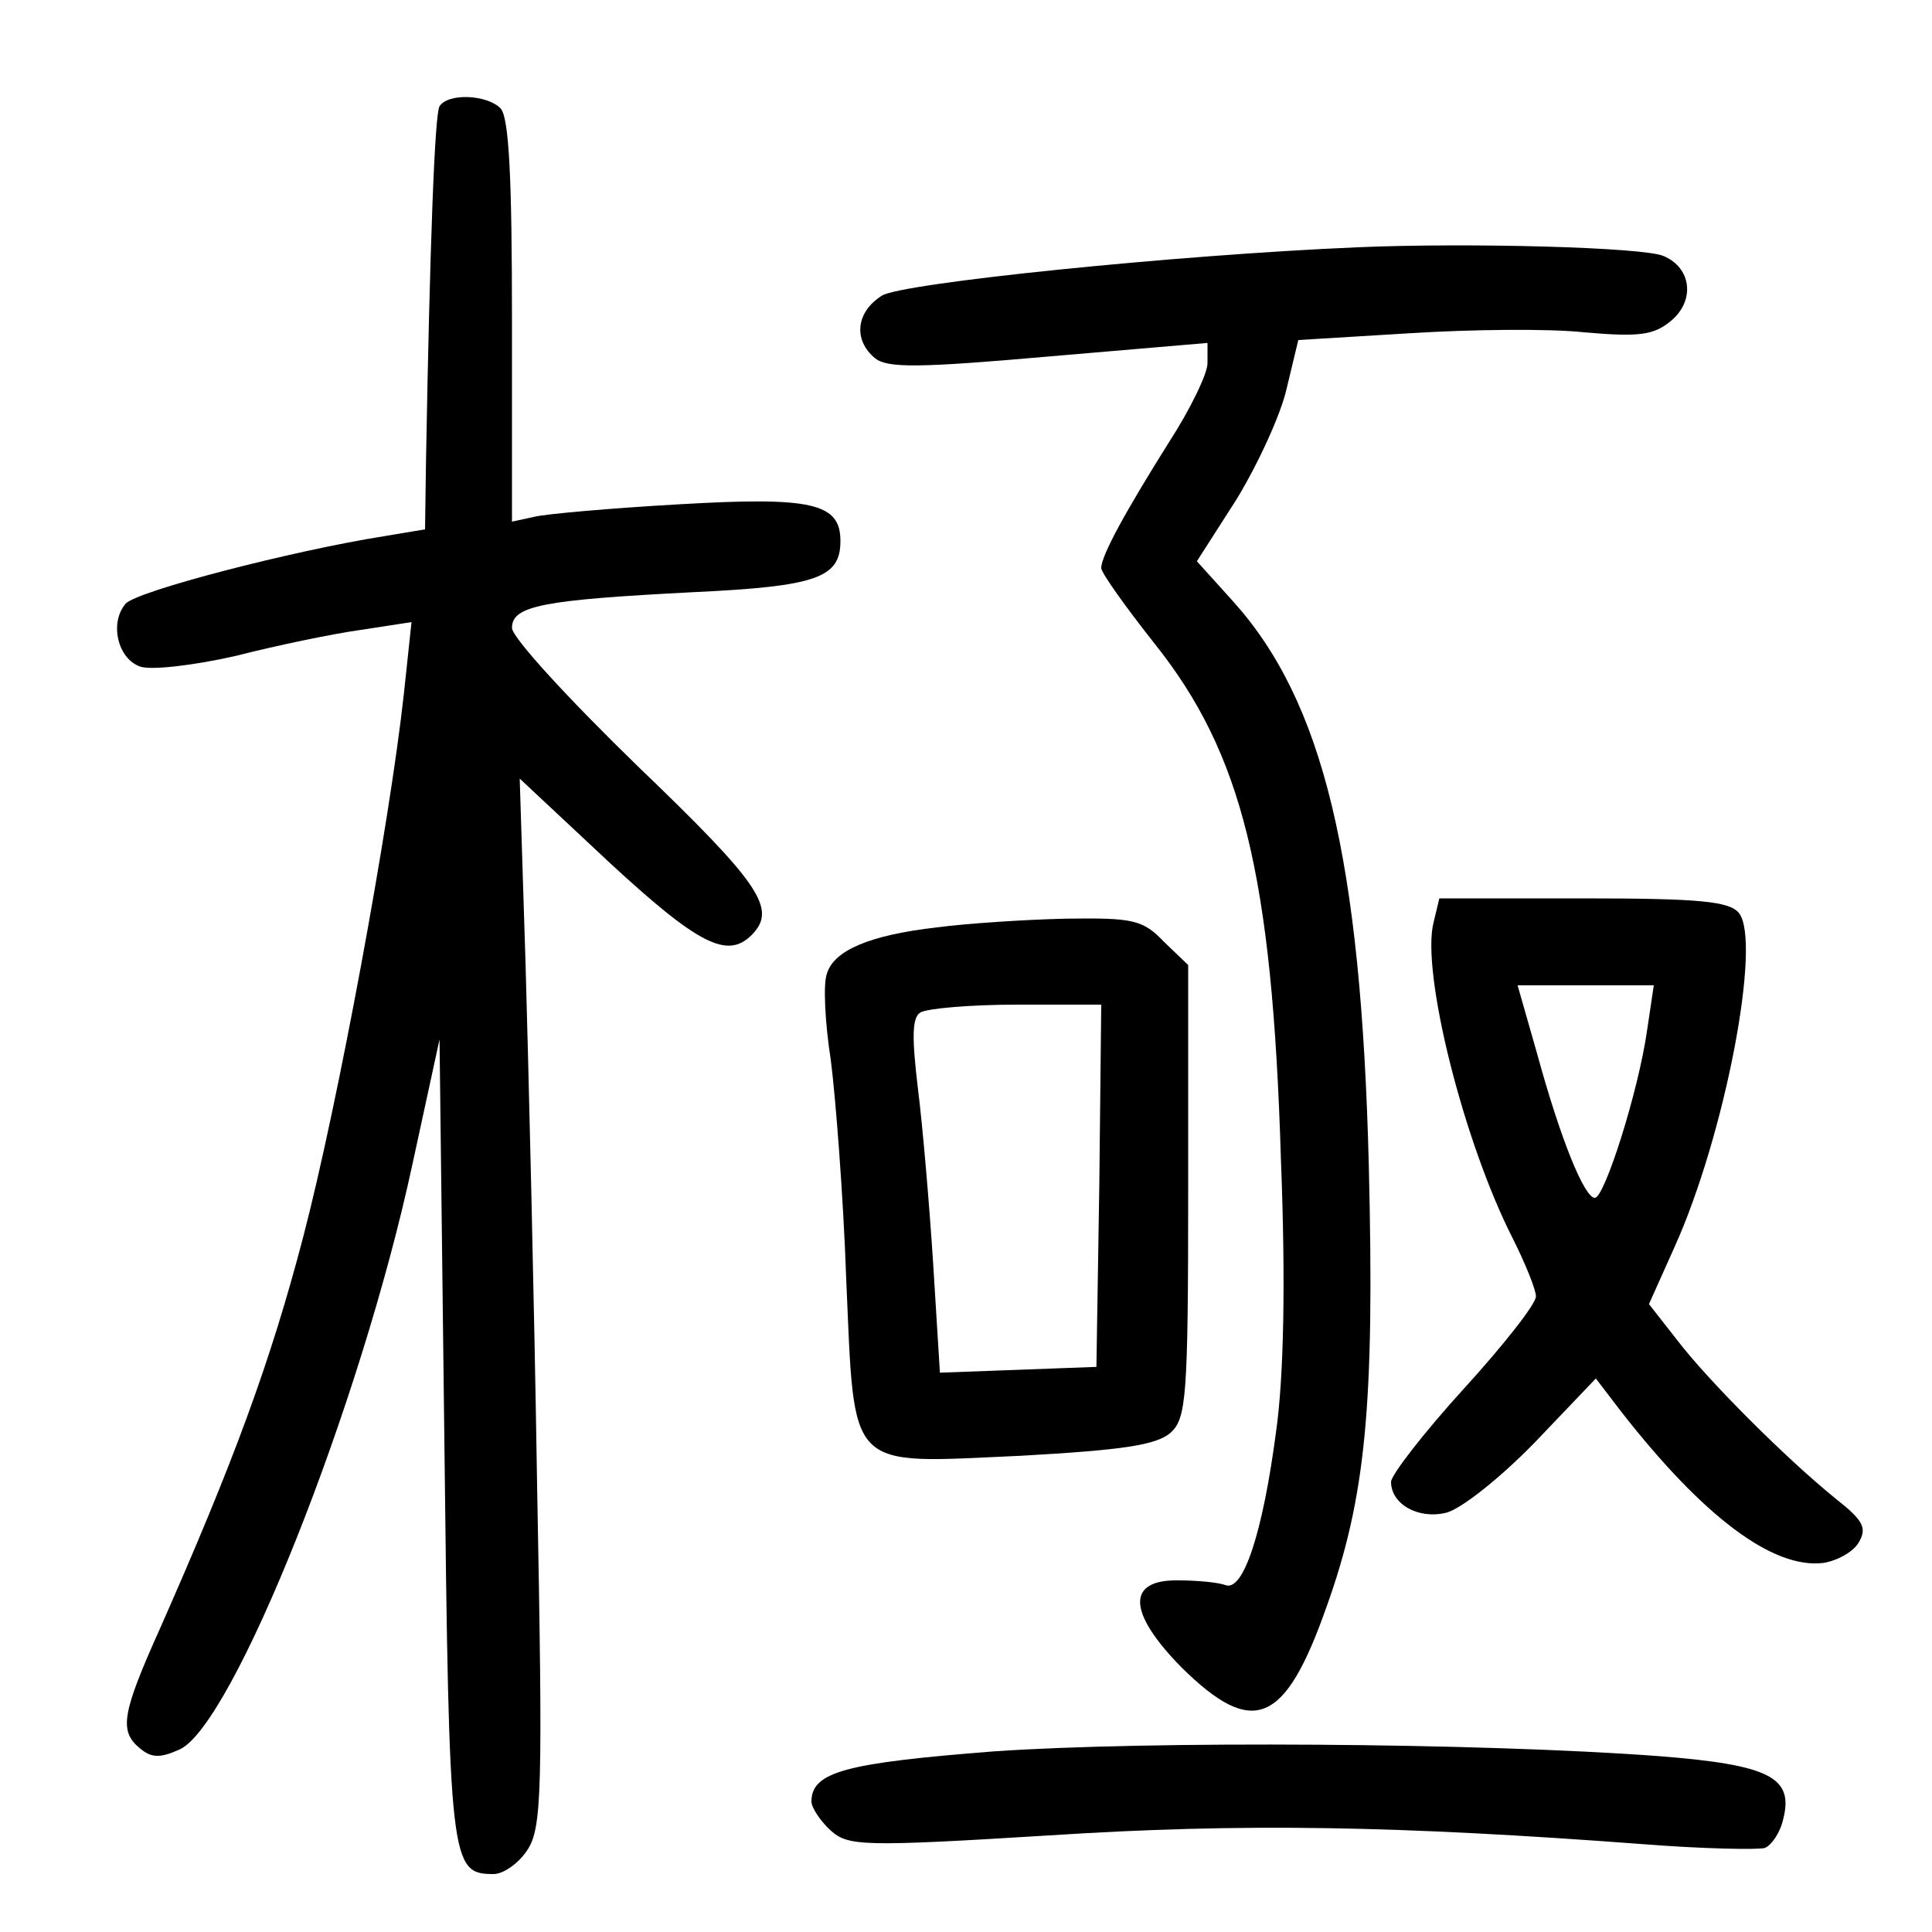 <?xml version="1.0"?>
<svg xmlns="http://www.w3.org/2000/svg" height="200pt" preserveAspectRatio="xMidYMid meet" viewBox="0 0 200 200" width="200pt">
  <g transform="matrix(.1 0 0 -.1 0 200)">
    <path d="m455 1890c-5-8-10-143-14-367l-1-71-42-7c-95-15-257-57-268-70-17-20-8-57 15-65 11-4 55 1 99 11 43 11 101 23 130 27l52 8-8-75c-15-136-68-423-104-561-34-130-72-233-148-405-40-89-43-107-21-125 12-10 21-10 41-1 55 25 187 355 241 606l28 129 5-415c5-439 6-449 51-449 10 0 26 11 35 25 15 23 16 61 10 378-3 193-9 437-12 541l-6 190 93-87c92-85 122-100 147-75 27 27 9 53-118 175-71 69-130 133-130 143 0 23 32 29 188 37 128 6 152 15 152 53 0 39-29 46-166 38-71-4-139-10-151-13l-23-5v208c0 148-3 211-12 220-14 14-54 16-63 2z"/>
    <path d="m1405 1744c-189-8-471-37-492-50-27-17-30-46-7-65 13-10 44-10 180 2l164 14v-21c0-11-18-48-40-82-44-70-70-117-70-130 0-5 25-40 55-78 91-114 122-239 131-534 5-128 3-225-5-282-14-106-34-165-52-159-8 3-30 5-49 5-54 1-53-33 3-90 74-73 107-60 150 62 41 114 50 210 44 457-8 318-47 481-141 585l-37 41 41 64c22 36 46 88 52 115l12 50 115 7c63 4 144 5 181 1 57-5 72-3 90 12 25 21 21 55-8 67-20 9-201 14-317 9z"/>
    <path d="m1484 1045c-13-51 31-227 82-327 13-26 24-53 24-60 0-8-34-51-75-96s-75-89-75-96c0-23 28-39 57-32 16 4 57 37 92 73l63 66 26-34c85-109 157-163 209-157 14 2 31 11 37 21 9 15 5 23-23 45-52 42-133 123-165 165l-29 37 26 58c53 117 91 318 67 347-10 12-41 15-161 15h-149zm221-112c-9-63-44-173-54-173-11 0-36 62-60 150l-20 70h71 70z"/>
    <path d="m970 1040c-70-8-107-24-114-48-4-10-2-51 4-89 5-39 13-141 16-227 9-202-1-191 181-183 106 6 140 11 155 24 16 15 18 36 18 250v234l-25 24c-22 23-32 25-102 24-43-1-103-5-133-9zm168-267-3-188-81-3-81-3-7 113c-4 62-11 144-16 183-6 51-6 72 3 77 7 4 51 8 100 8h87z"/>
    <path d="m1029 187c-153-12-189-21-189-52 0-6 9-20 20-30 18-16 32-17 226-5 201 13 361 10 614-9 63-5 120-6 127-4 7 3 16 16 19 30 11 43-14 56-128 65-186 14-530 16-689 5z"/>
  </g>
</svg>
